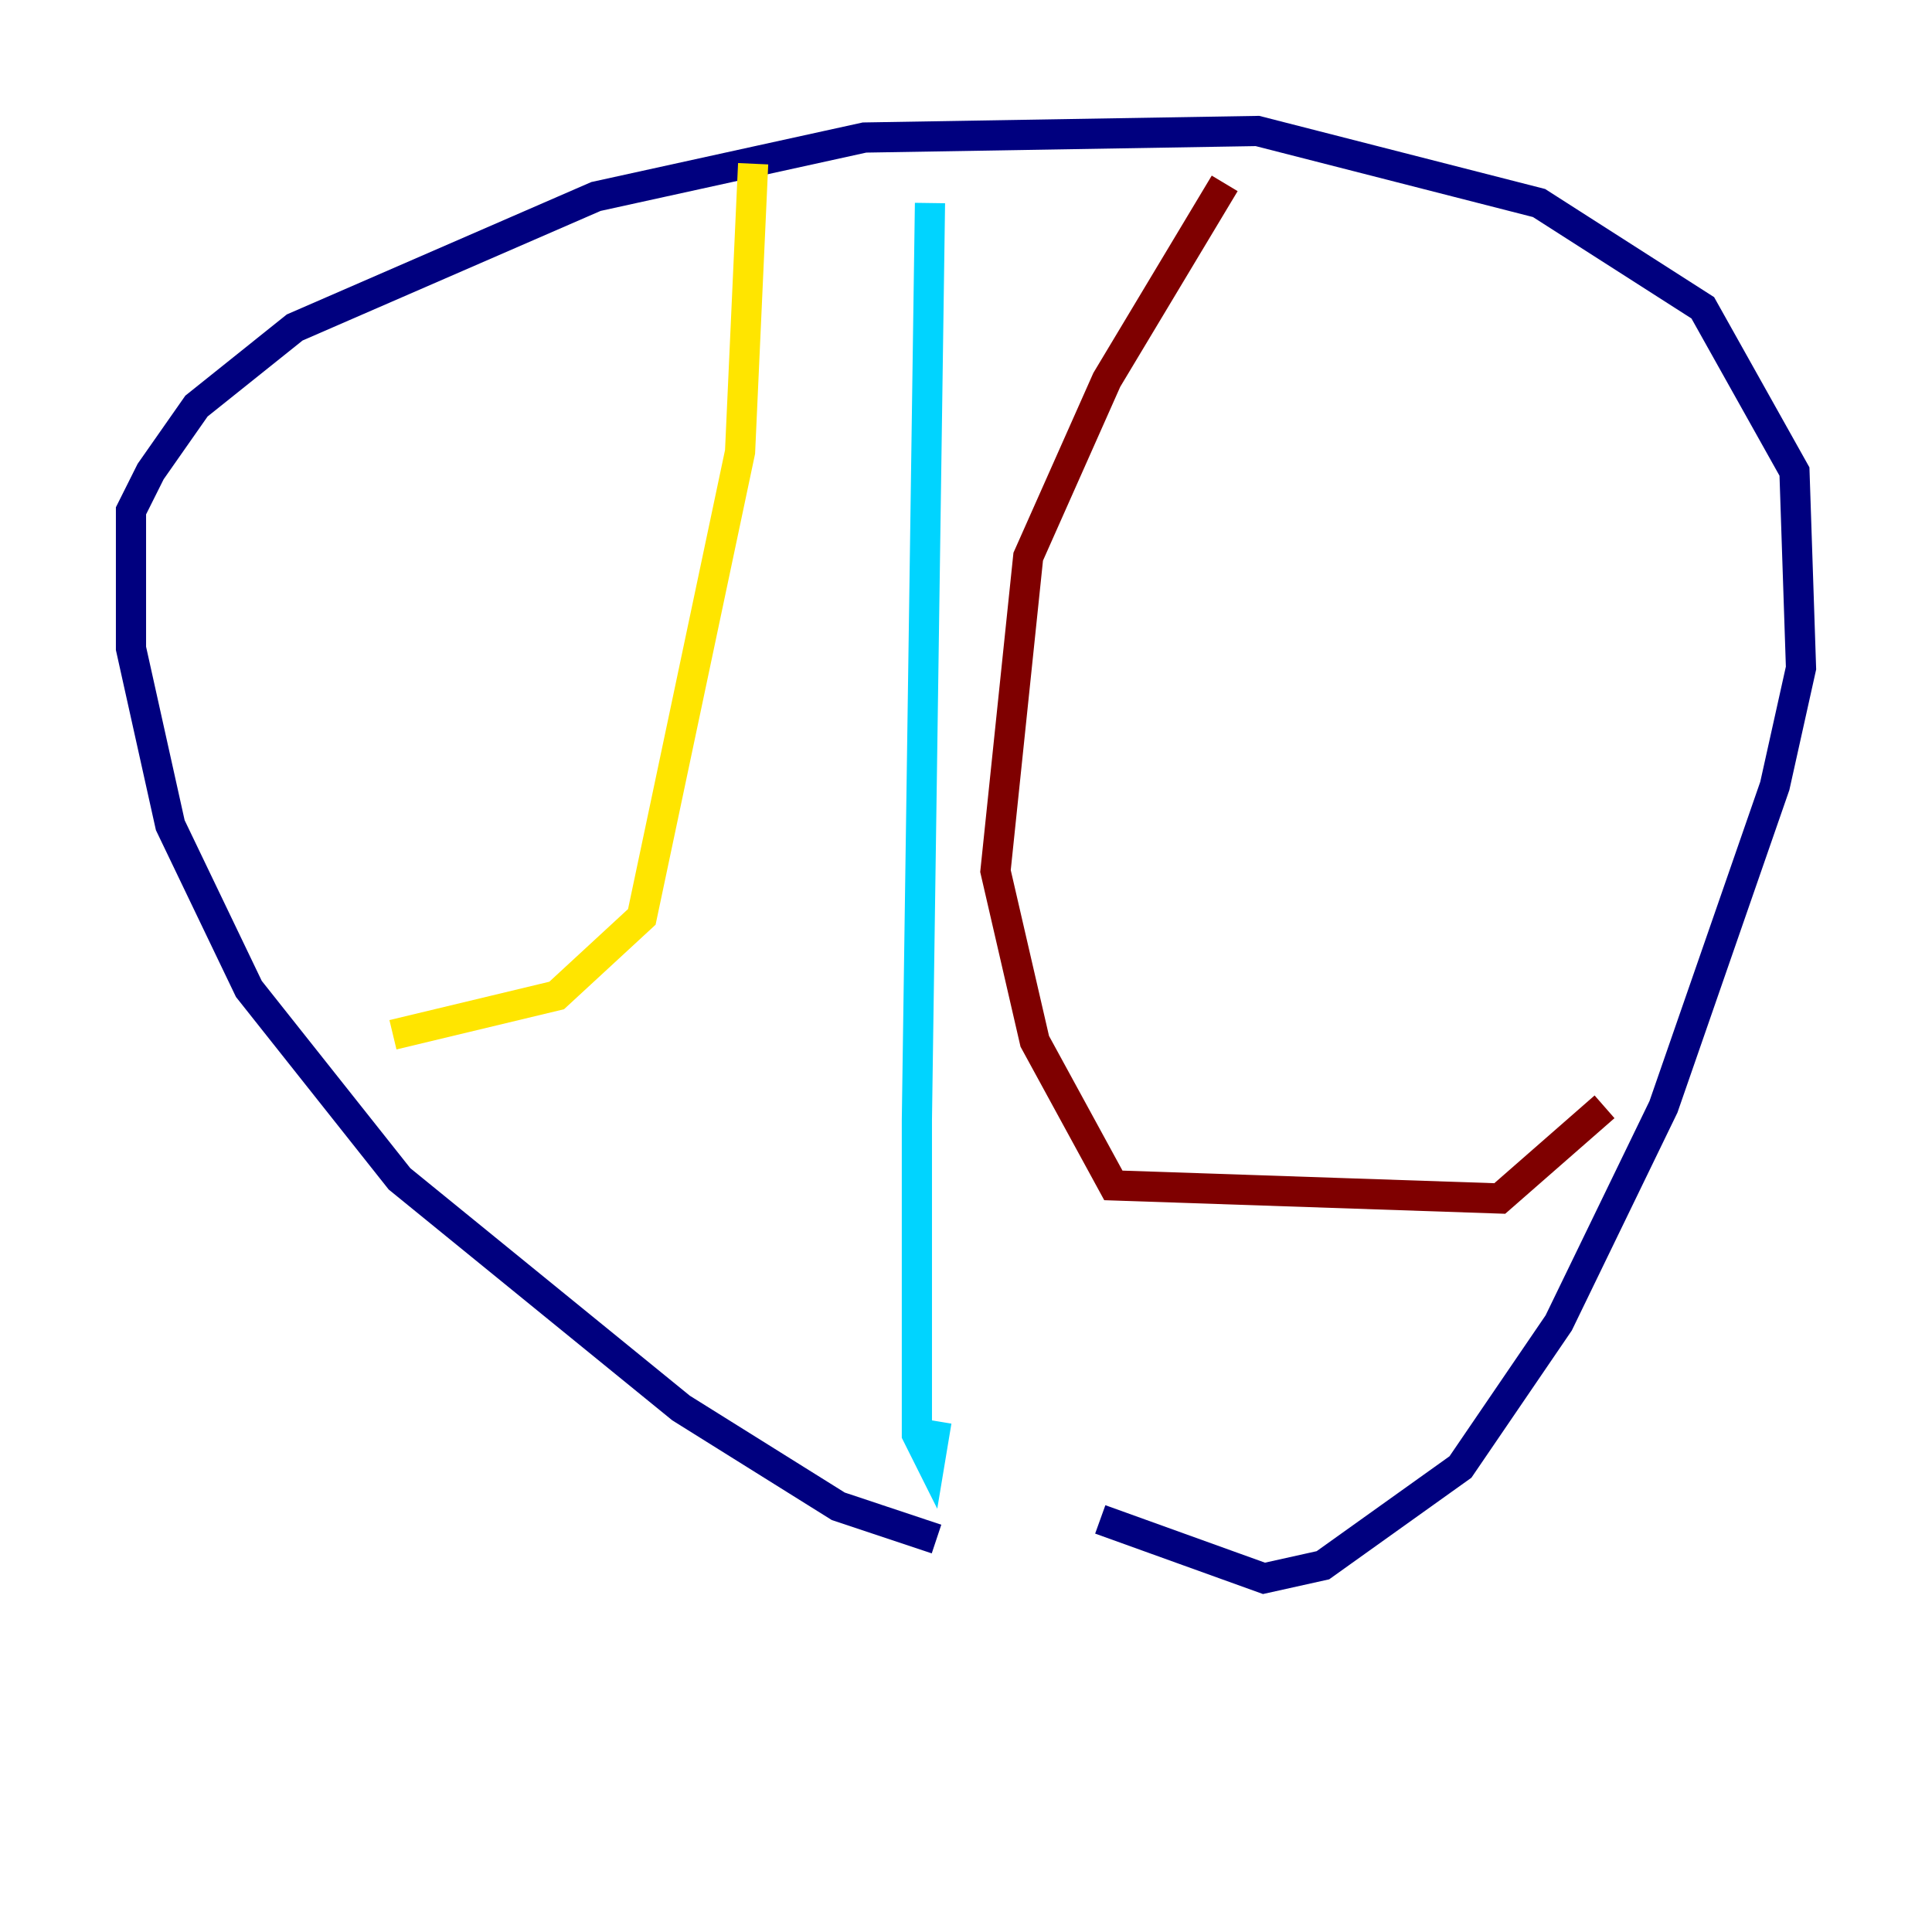 <?xml version="1.0" encoding="utf-8" ?>
<svg baseProfile="tiny" height="128" version="1.2" viewBox="0,0,128,128" width="128" xmlns="http://www.w3.org/2000/svg" xmlns:ev="http://www.w3.org/2001/xml-events" xmlns:xlink="http://www.w3.org/1999/xlink"><defs /><polyline fill="none" points="62.047,101.966 55.539,99.797 45.125,93.288 26.468,78.102 16.488,65.519 11.281,54.671 8.678,42.956 8.678,33.844 9.98,31.241 13.017,26.902 19.525,21.695 39.485,13.017 57.275,9.112 83.308,8.678 101.966,13.451 112.814,20.393 118.888,31.241 119.322,44.258 117.586,52.068 110.21,73.329 103.268,87.647 96.759,97.193 87.647,103.702 83.742,104.57 72.895,100.664" stroke="#00007f" stroke-width="2" /><polyline fill="none" points="61.614,13.451 60.746,74.197 60.746,95.024 61.614,96.759 62.047,94.156" stroke="#00d4ff" stroke-width="2" /><polyline fill="none" points="49.898,10.848 49.031,29.939 42.522,60.746 36.881,65.953 26.034,68.556" stroke="#ffe500" stroke-width="2" /><polyline fill="none" points="81.139,12.149 73.329,25.166 68.122,36.881 65.953,57.709 68.556,68.99 73.763,78.536 99.363,79.403 106.305,73.329" stroke="#7f0000" stroke-width="2" /></svg>
